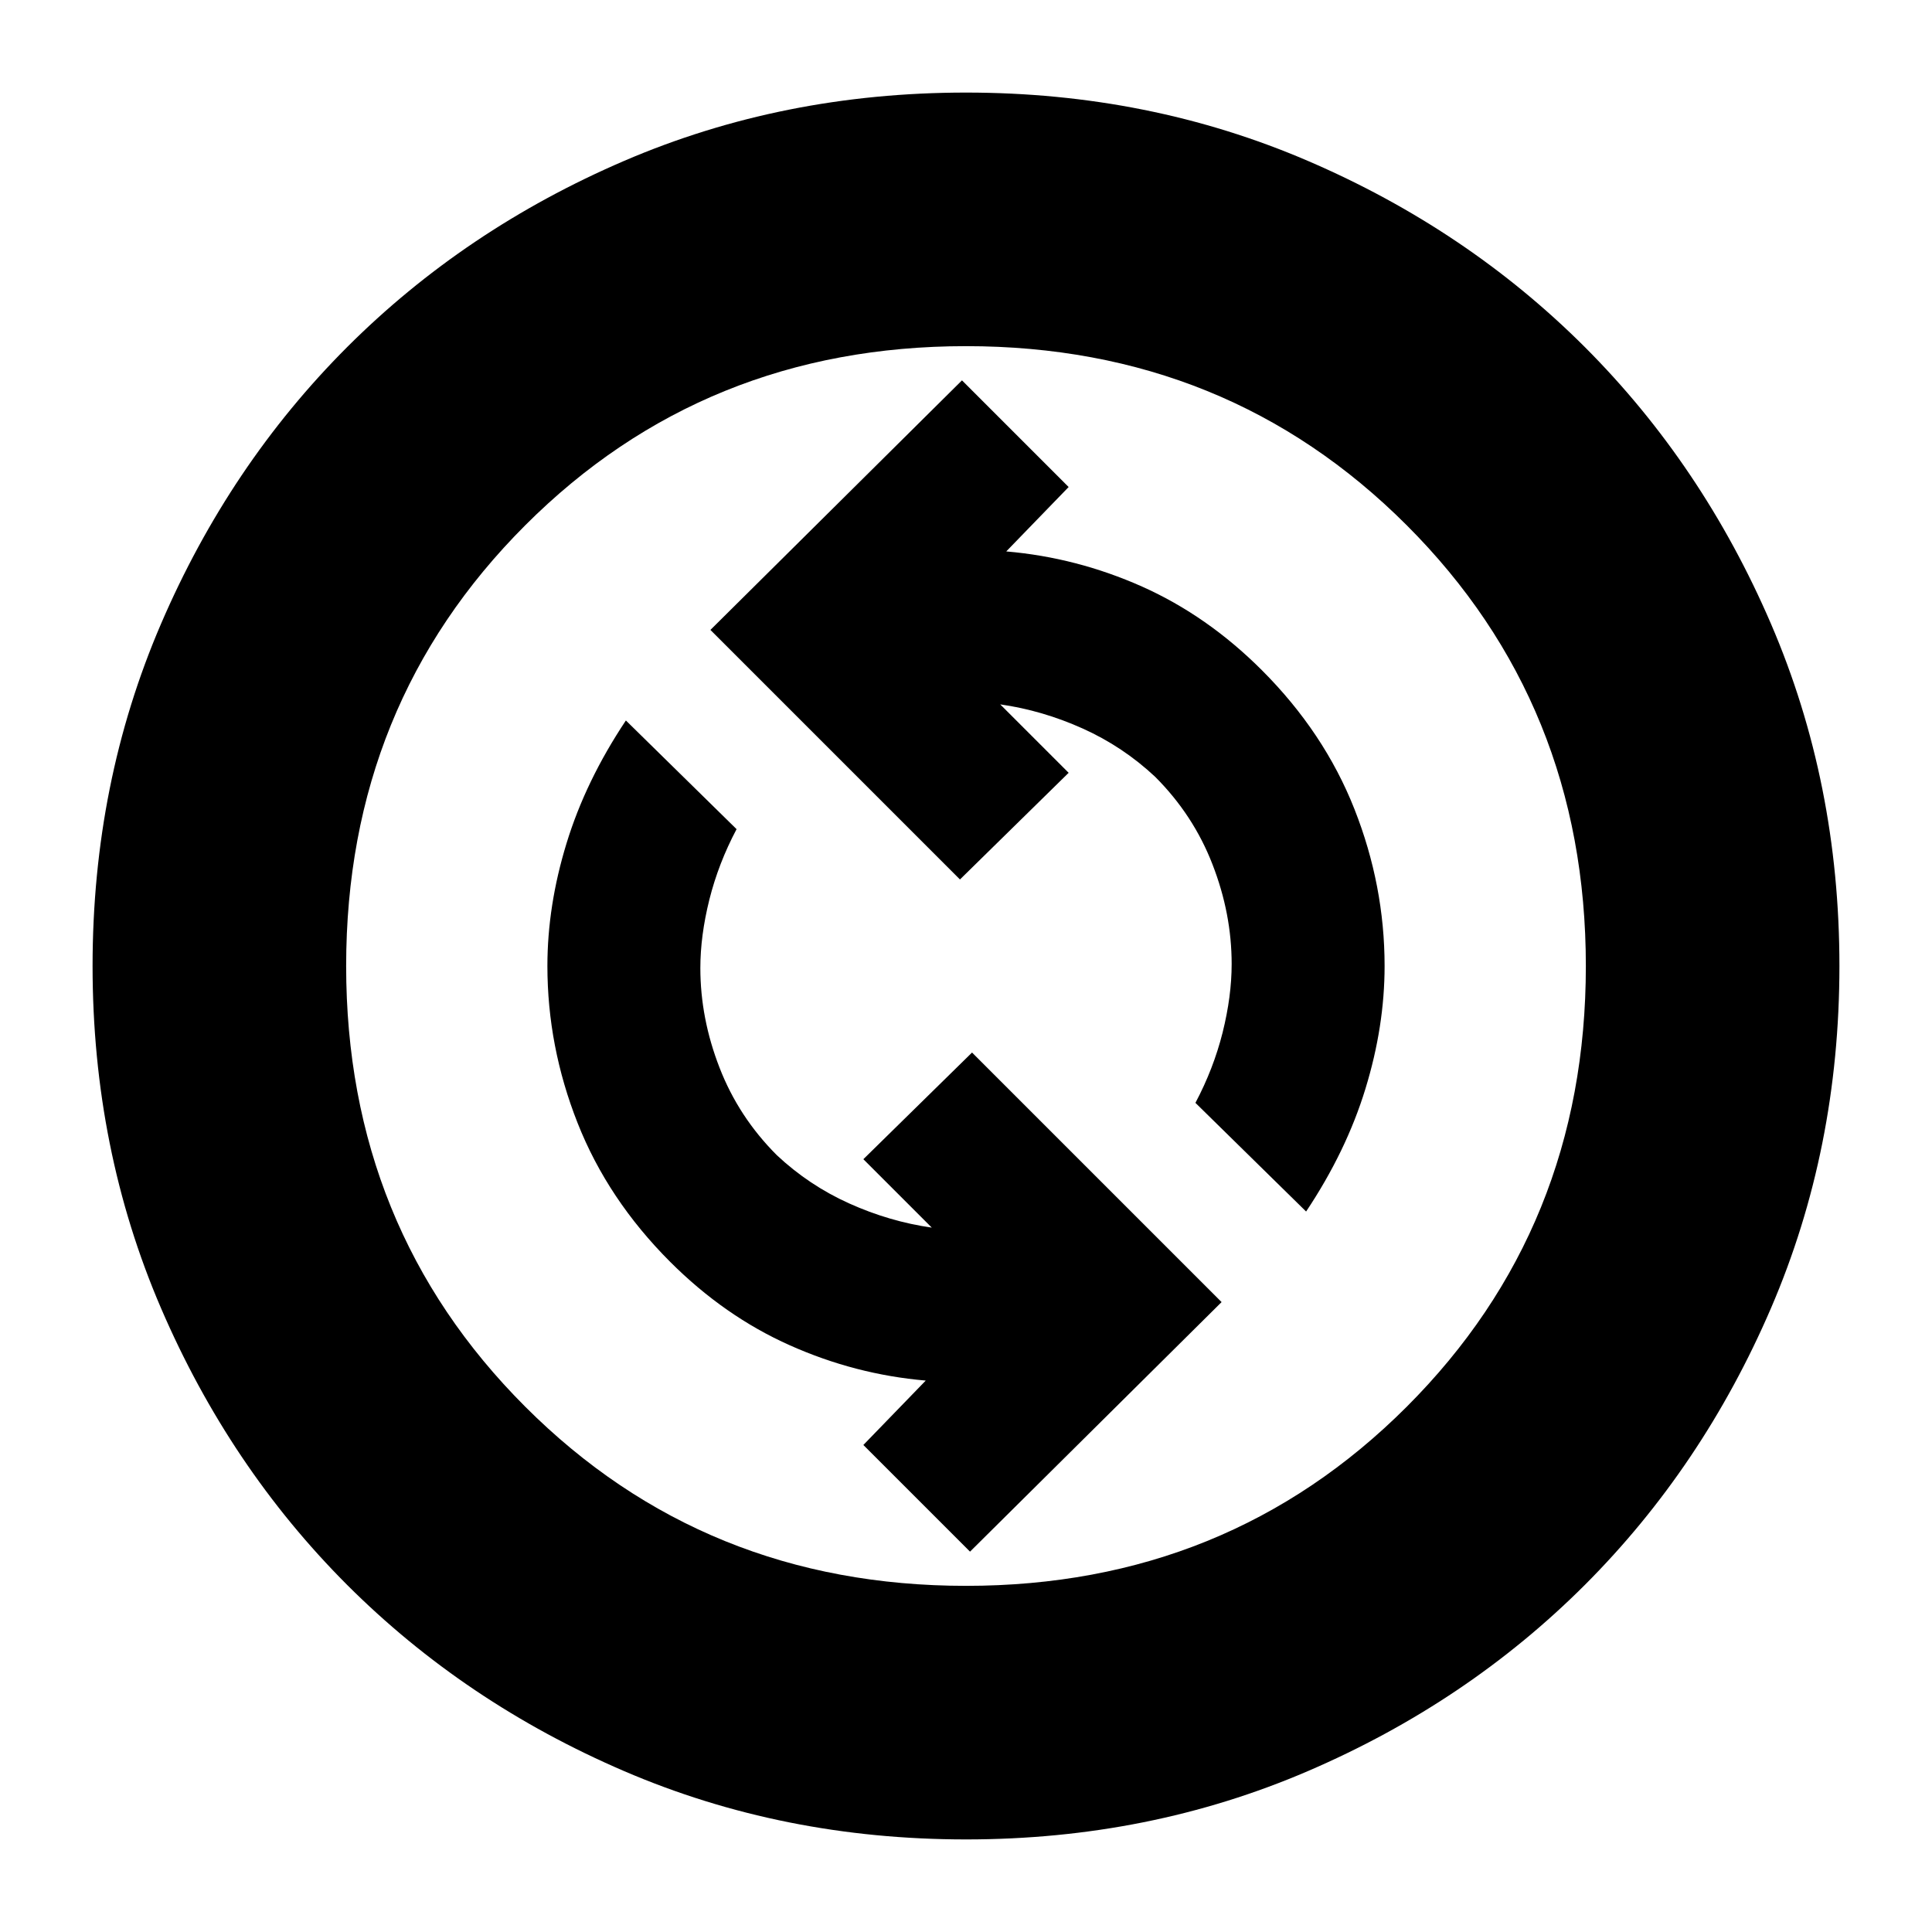 <svg xmlns="http://www.w3.org/2000/svg" height="24" width="24"><path d="m12.05 19.275 3.125-3.1-3.1-3.1-1.35 1.325.85.85q-.525-.075-1.025-.3-.5-.225-.9-.6-.475-.475-.712-1.088-.238-.612-.238-1.237 0-.4.112-.85.113-.45.338-.875L7.775 8.95q-.5.75-.737 1.525Q6.8 11.25 6.8 12q0 1 .375 1.95t1.15 1.725q.675.675 1.487 1.037.813.363 1.688.438l-.775.8Zm4.175-4.225q.5-.75.737-1.525.238-.775.238-1.525 0-1-.375-1.95t-1.15-1.725Q15 7.65 14.188 7.287q-.813-.362-1.688-.437l.775-.8-1.325-1.325-3.125 3.1 3.1 3.1 1.35-1.325-.85-.85q.525.075 1.025.3.5.225.9.6.475.475.712 1.088.238.612.238 1.237 0 .4-.112.85-.113.45-.338.875ZM12 22.85q-2.275 0-4.25-.85t-3.438-2.312Q2.85 18.225 2 16.25q-.85-1.975-.85-4.25T2 7.75q.85-1.975 2.312-3.438Q5.775 2.85 7.75 2q1.975-.85 4.25-.85t4.25.85q1.975.85 3.438 2.312Q21.15 5.775 22 7.75q.85 1.975.85 4.25T22 16.25q-.85 1.975-2.312 3.438Q18.225 21.15 16.25 22q-1.975.85-4.25.85Zm0-3.15q3.25 0 5.475-2.225Q19.7 15.25 19.7 12q0-3.25-2.225-5.475Q15.25 4.3 12 4.3q-3.25 0-5.475 2.225Q4.3 8.75 4.3 12q0 3.25 2.225 5.475Q8.75 19.7 12 19.7Zm0-7.7Z"/></svg>